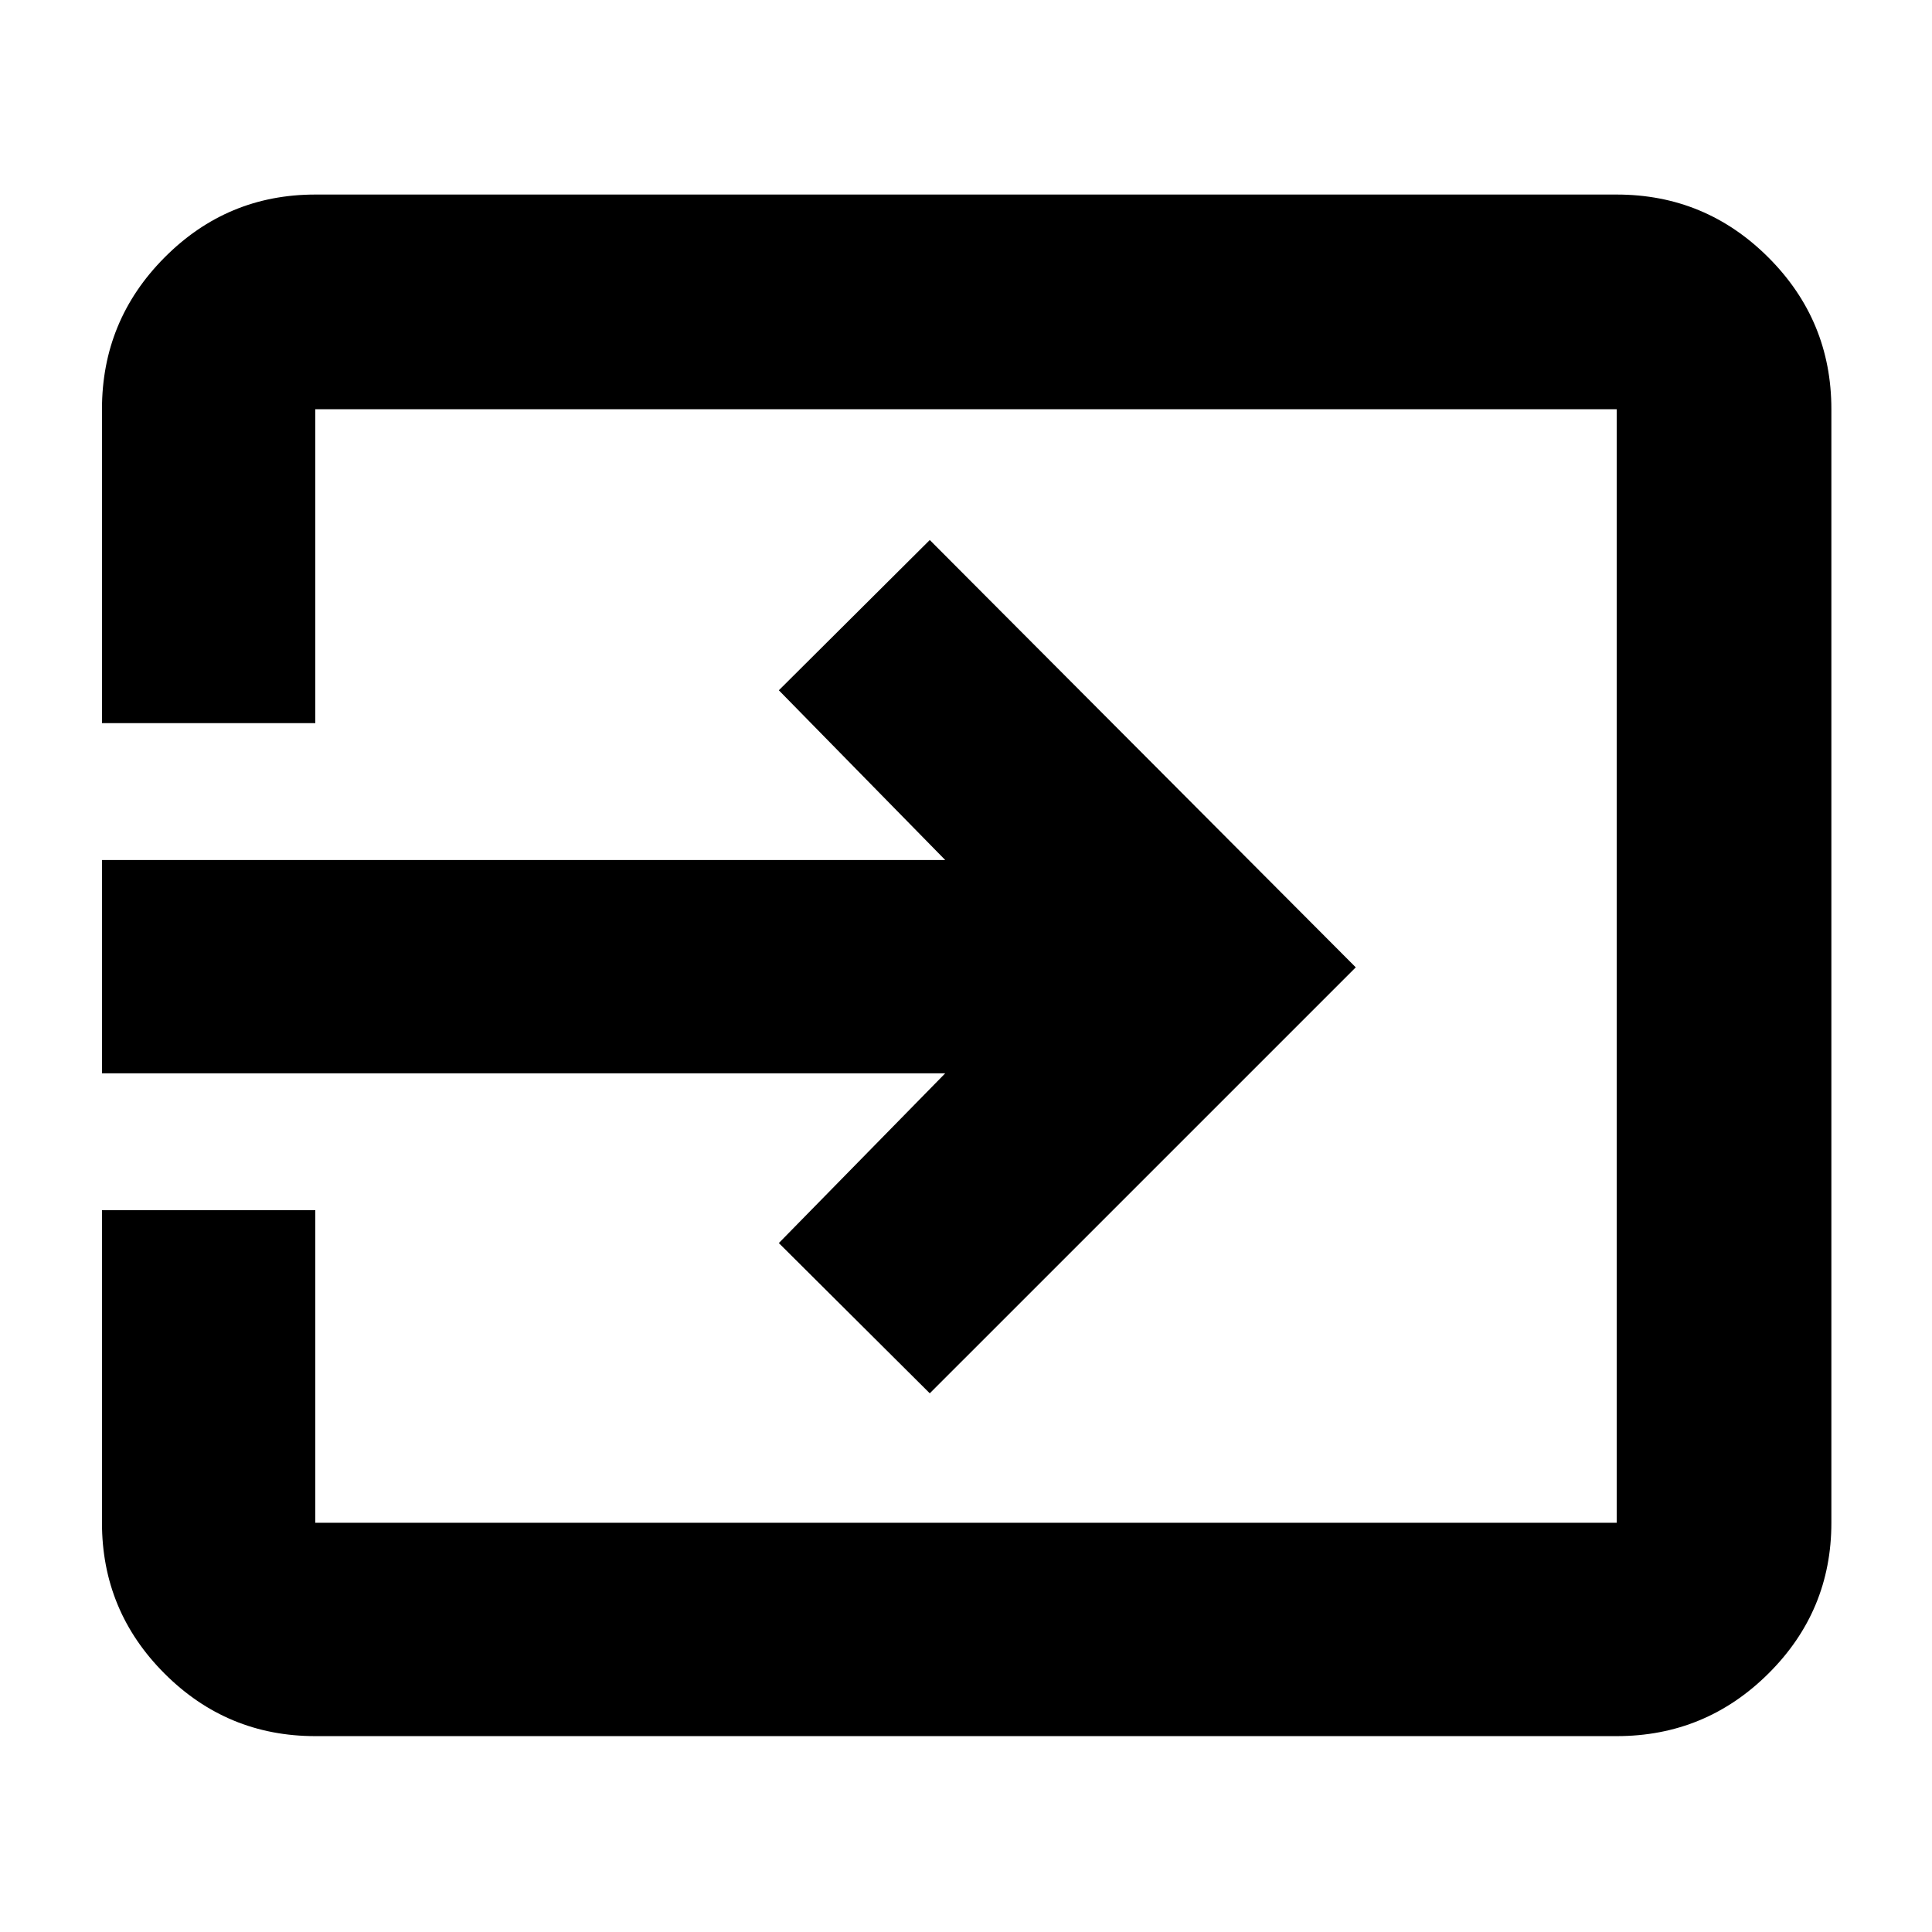 <svg xmlns="http://www.w3.org/2000/svg" height="40" viewBox="0 -960 960 960" width="40"><path d="M156.67-97.33q-43.83 0-74.92-31.09-31.08-31.09-31.08-74.91v-155.34h106v155.34h646.66v-553.34H156.67v156h-106v-156q0-44.1 31.08-75.38 31.09-31.28 74.92-31.28h646.66q44.1 0 75.39 31.28Q910-800.77 910-756.67v553.34q0 43.82-31.28 74.91-31.29 31.09-75.39 31.09H156.67ZM462-267.67l-75-74.66 82.67-84.34h-419v-106h419L387-617l75-74.67 211.67 212.34L462-267.67Z"/></svg>